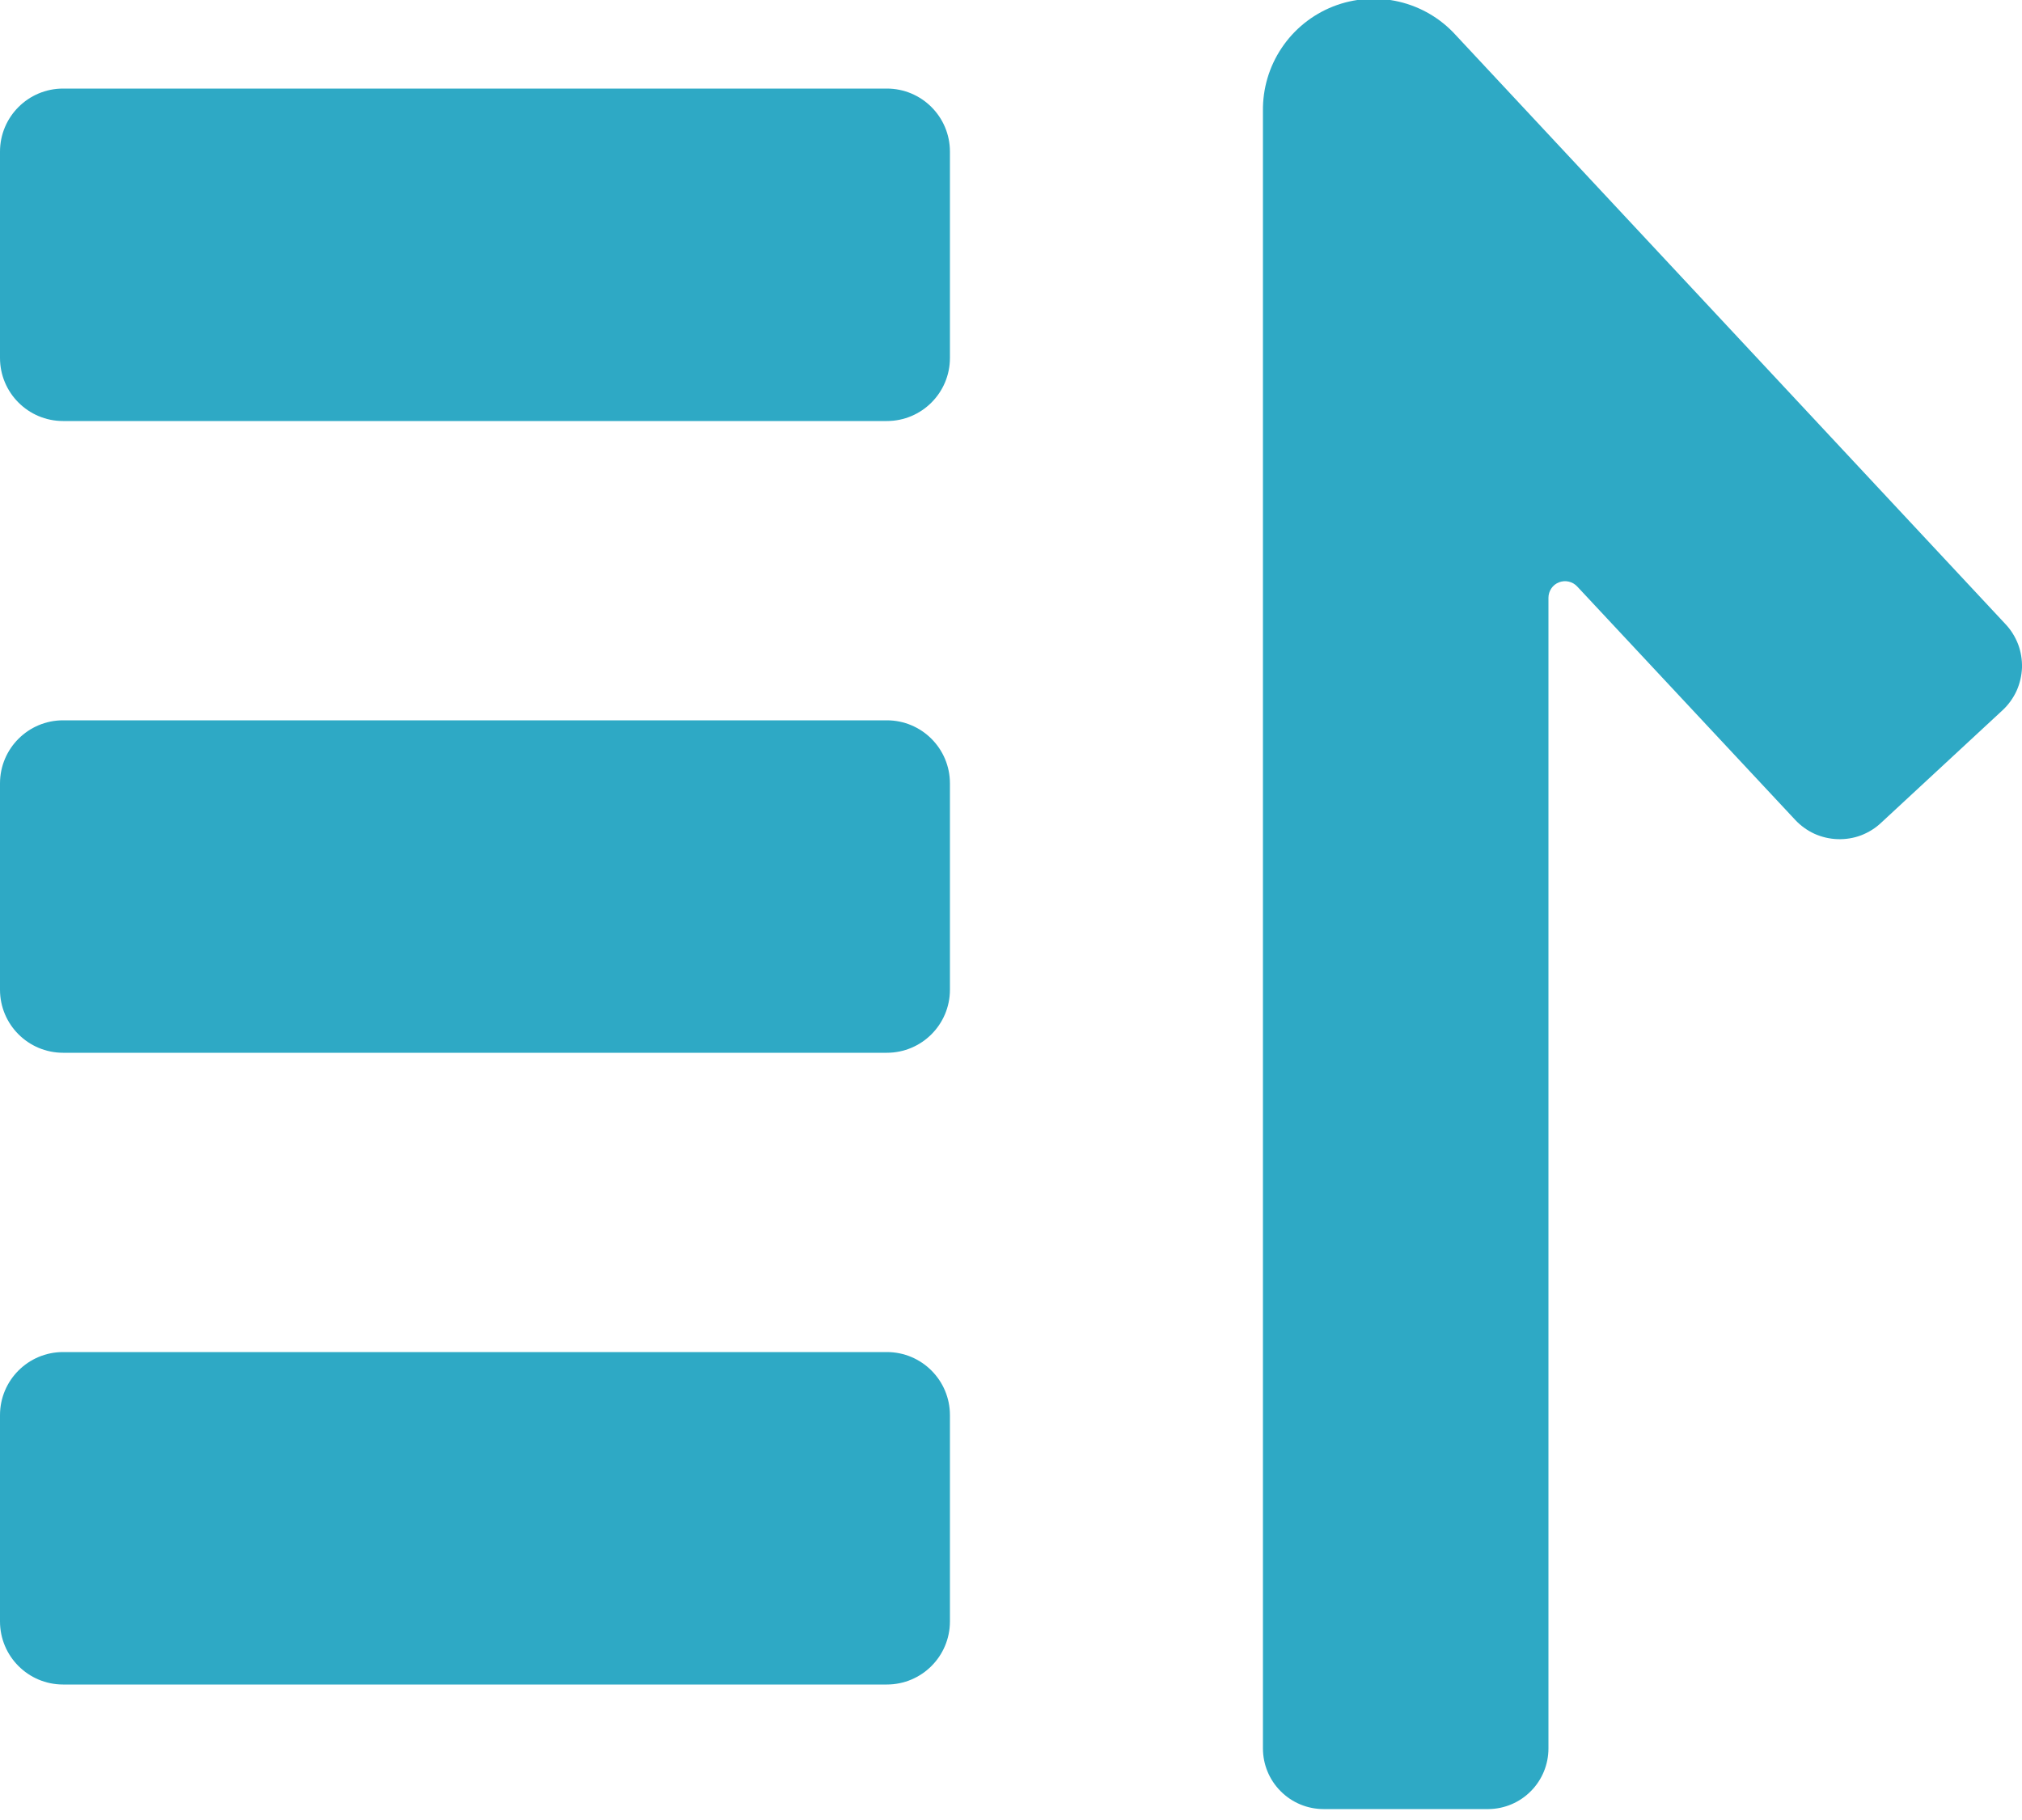 <svg width="30" height="27" viewBox="0 0 30 27" fill="none" xmlns="http://www.w3.org/2000/svg">
<g clip-path="url(#clip0)">
<path d="M22.086 26.838H19.638C19.399 26.838 19.17 26.743 19.002 26.574C18.833 26.406 18.738 26.177 18.738 25.938V1.65C18.733 1.316 18.83 0.988 19.016 0.711C19.202 0.433 19.468 0.219 19.779 0.096C20.09 -0.026 20.431 -0.051 20.756 0.025C21.081 0.101 21.376 0.274 21.6 0.522L29.754 9.258C29.836 9.344 29.899 9.446 29.942 9.557C29.984 9.668 30.003 9.787 30 9.906C29.995 10.024 29.968 10.141 29.919 10.25C29.869 10.358 29.799 10.455 29.712 10.536L27.912 12.204C27.826 12.286 27.724 12.349 27.613 12.392C27.502 12.434 27.383 12.453 27.264 12.449C27.145 12.445 27.029 12.418 26.92 12.369C26.812 12.319 26.715 12.249 26.634 12.162L23.4 8.7C23.366 8.664 23.323 8.639 23.274 8.628C23.226 8.617 23.176 8.621 23.13 8.639C23.084 8.657 23.044 8.688 23.017 8.729C22.989 8.77 22.974 8.819 22.974 8.868V25.938C22.974 26.175 22.881 26.402 22.715 26.57C22.549 26.739 22.323 26.835 22.086 26.838Z" fill="#2EA9C5"/>
<path d="M13.158 1.314H0.936C0.419 1.314 0 1.733 0 2.25V5.31C0 5.827 0.419 6.246 0.936 6.246H13.158C13.675 6.246 14.094 5.827 14.094 5.31V2.25C14.094 1.733 13.675 1.314 13.158 1.314Z" fill="#2EA9C5"/>
<path d="M13.158 10.686H0.936C0.419 10.686 0 11.105 0 11.622V14.682C0 15.199 0.419 15.618 0.936 15.618H13.158C13.675 15.618 14.094 15.199 14.094 14.682V11.622C14.094 11.105 13.675 10.686 13.158 10.686Z" fill="#2EA9C5"/>
<path d="M13.158 20.058H0.936C0.419 20.058 0 20.477 0 20.994V24.054C0 24.571 0.419 24.99 0.936 24.99H13.158C13.675 24.99 14.094 24.571 14.094 24.054V20.994C14.094 20.477 13.675 20.058 13.158 20.058Z" fill="#2EA9C5"/>
</g>
<defs>
<clipPath id="clip0">
<rect width="30" height="26.838" fill="white"/>
</clipPath>
</defs>
</svg>
